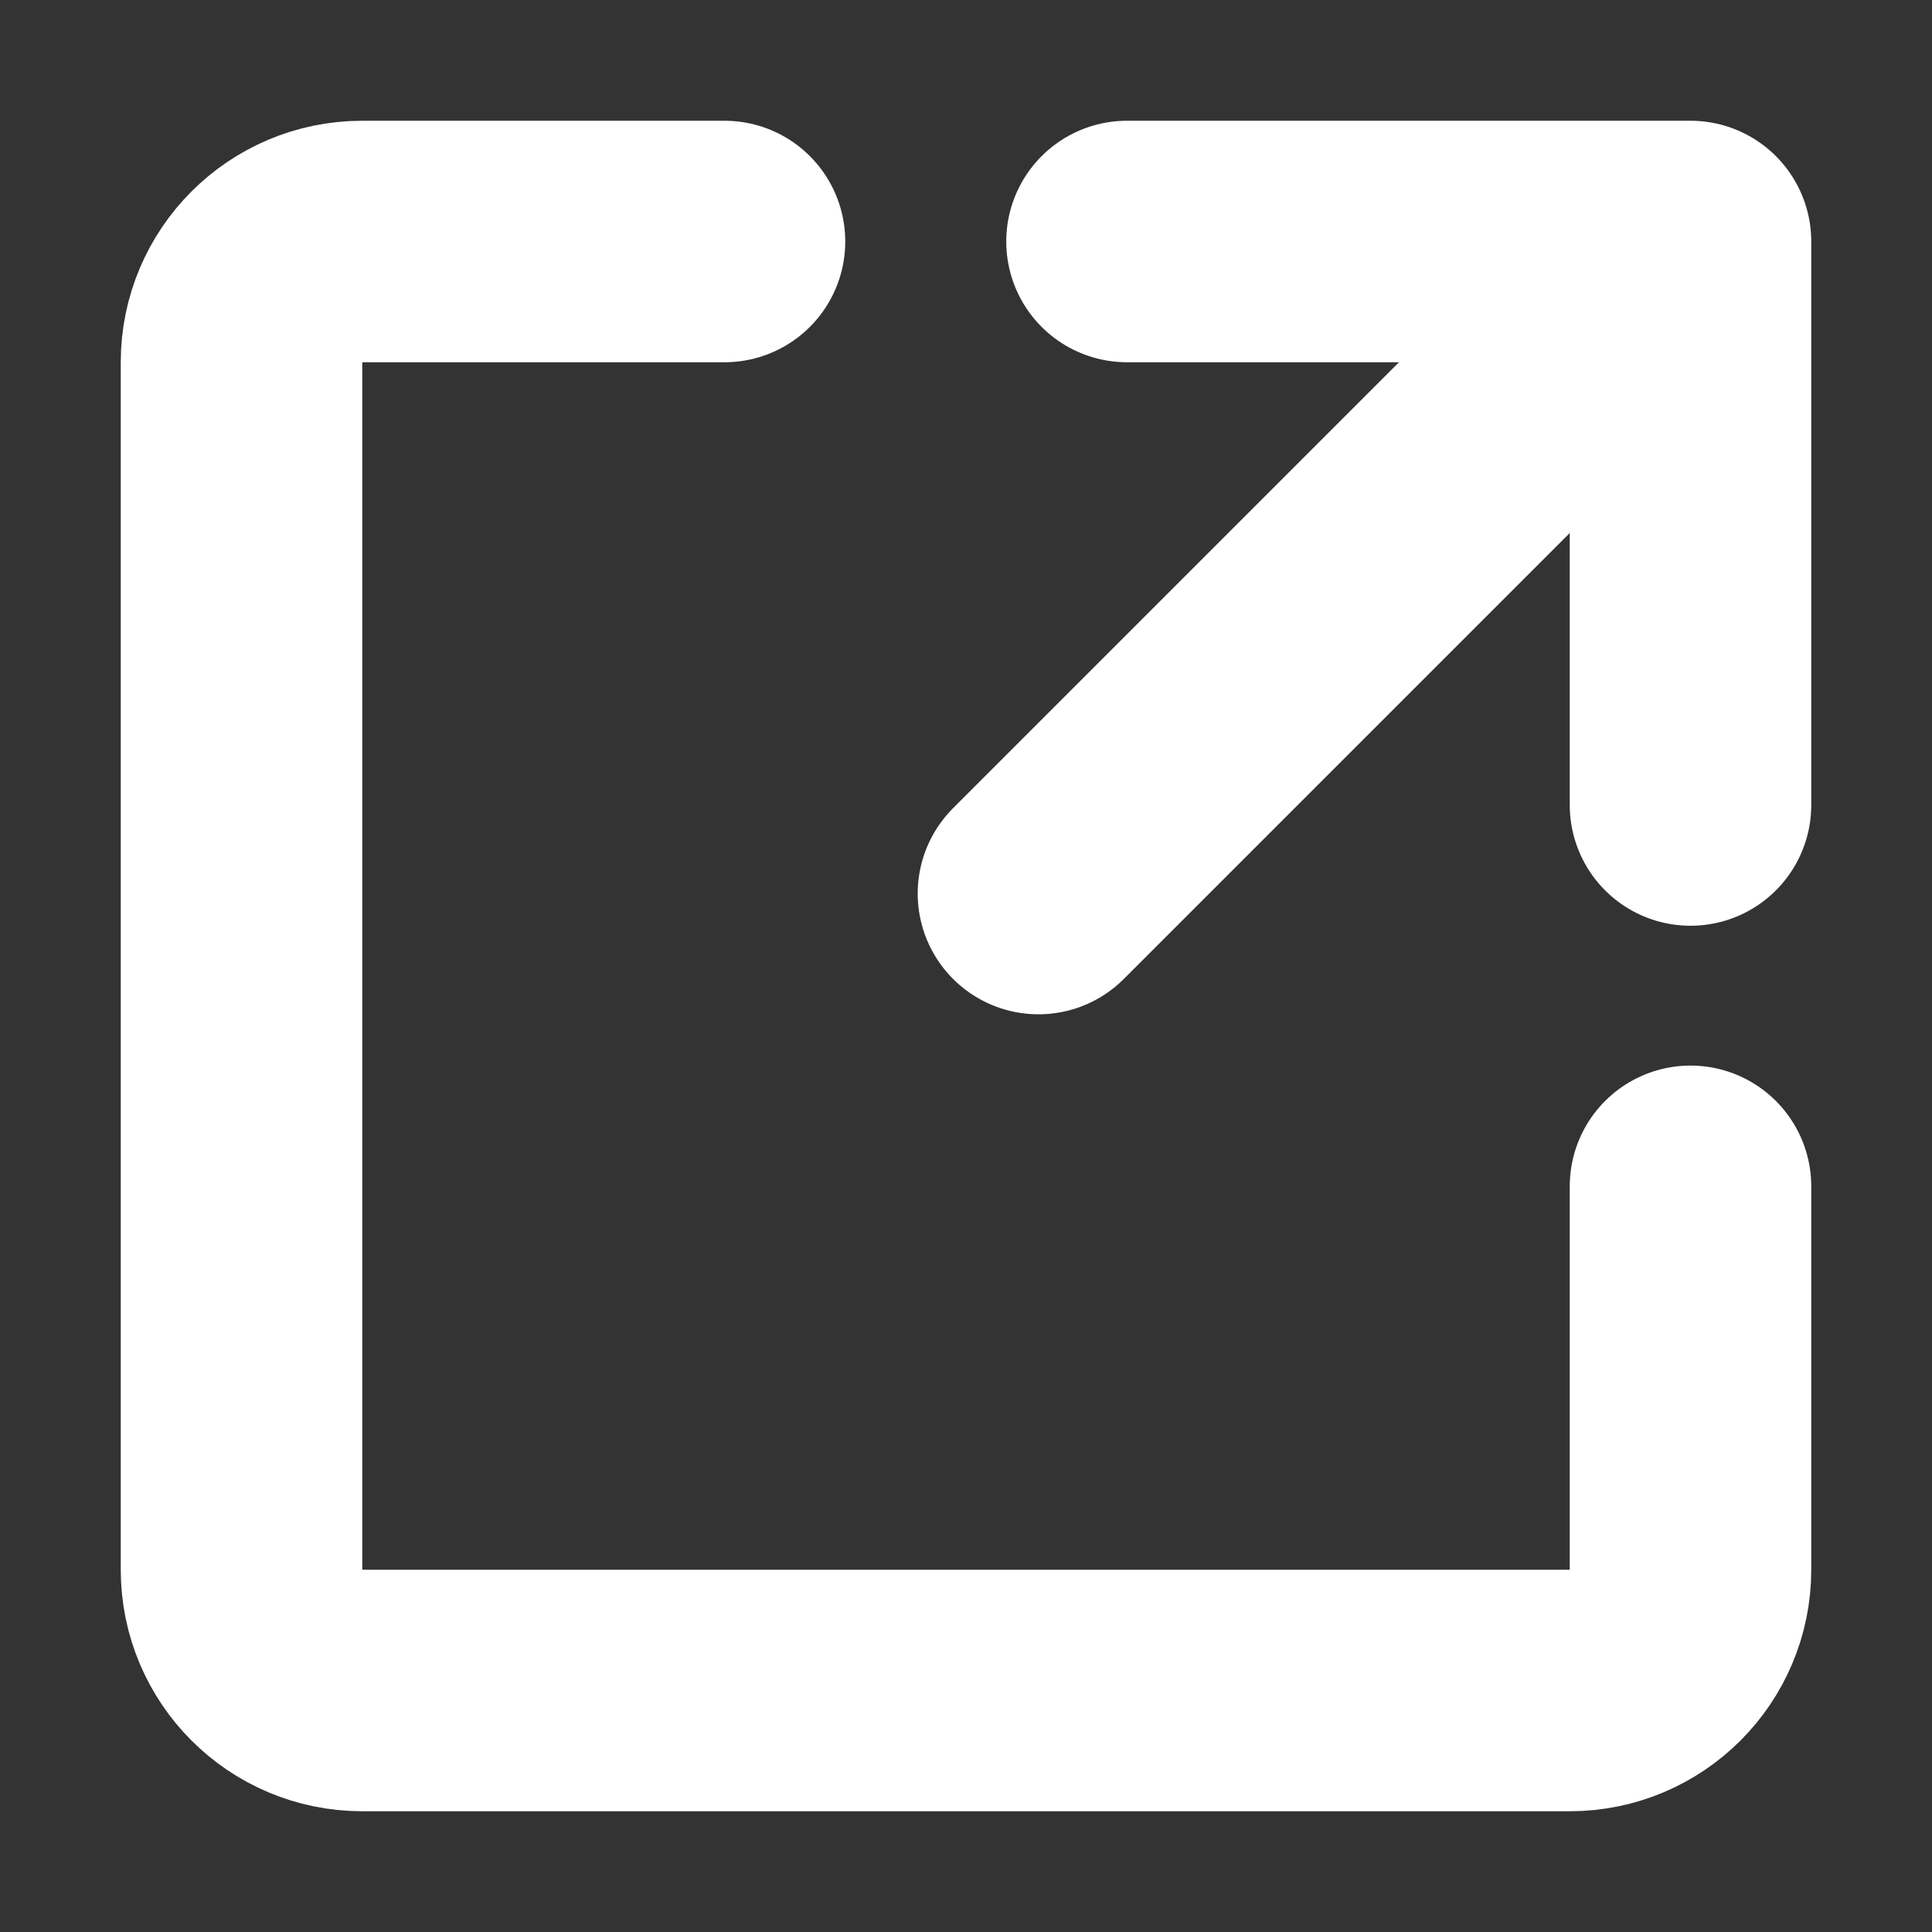<svg width="48" height="48" viewBox="0 0 48 48" fill="none" xmlns="http://www.w3.org/2000/svg">
<rect x="0" y="0" width="48" height="48" fill="#333333" stroke="none"/>
<path d="M28 6H42V20" stroke="white" stroke-width="6" stroke-linecap="round" stroke-linejoin="round"/>
<path d="M42 29.474V39C42 40.657 40.657 42 39 42H9C7.343 42 6 40.657 6 39V9C6 7.343 7.343 6 9 6H18" stroke="white" stroke-width="6" stroke-linecap="round" stroke-linejoin="round"/>
<path d="M25.8 22.2L41.1 6.9" stroke="white" stroke-width="6" stroke-linecap="round" stroke-linejoin="round"/>
</svg>
